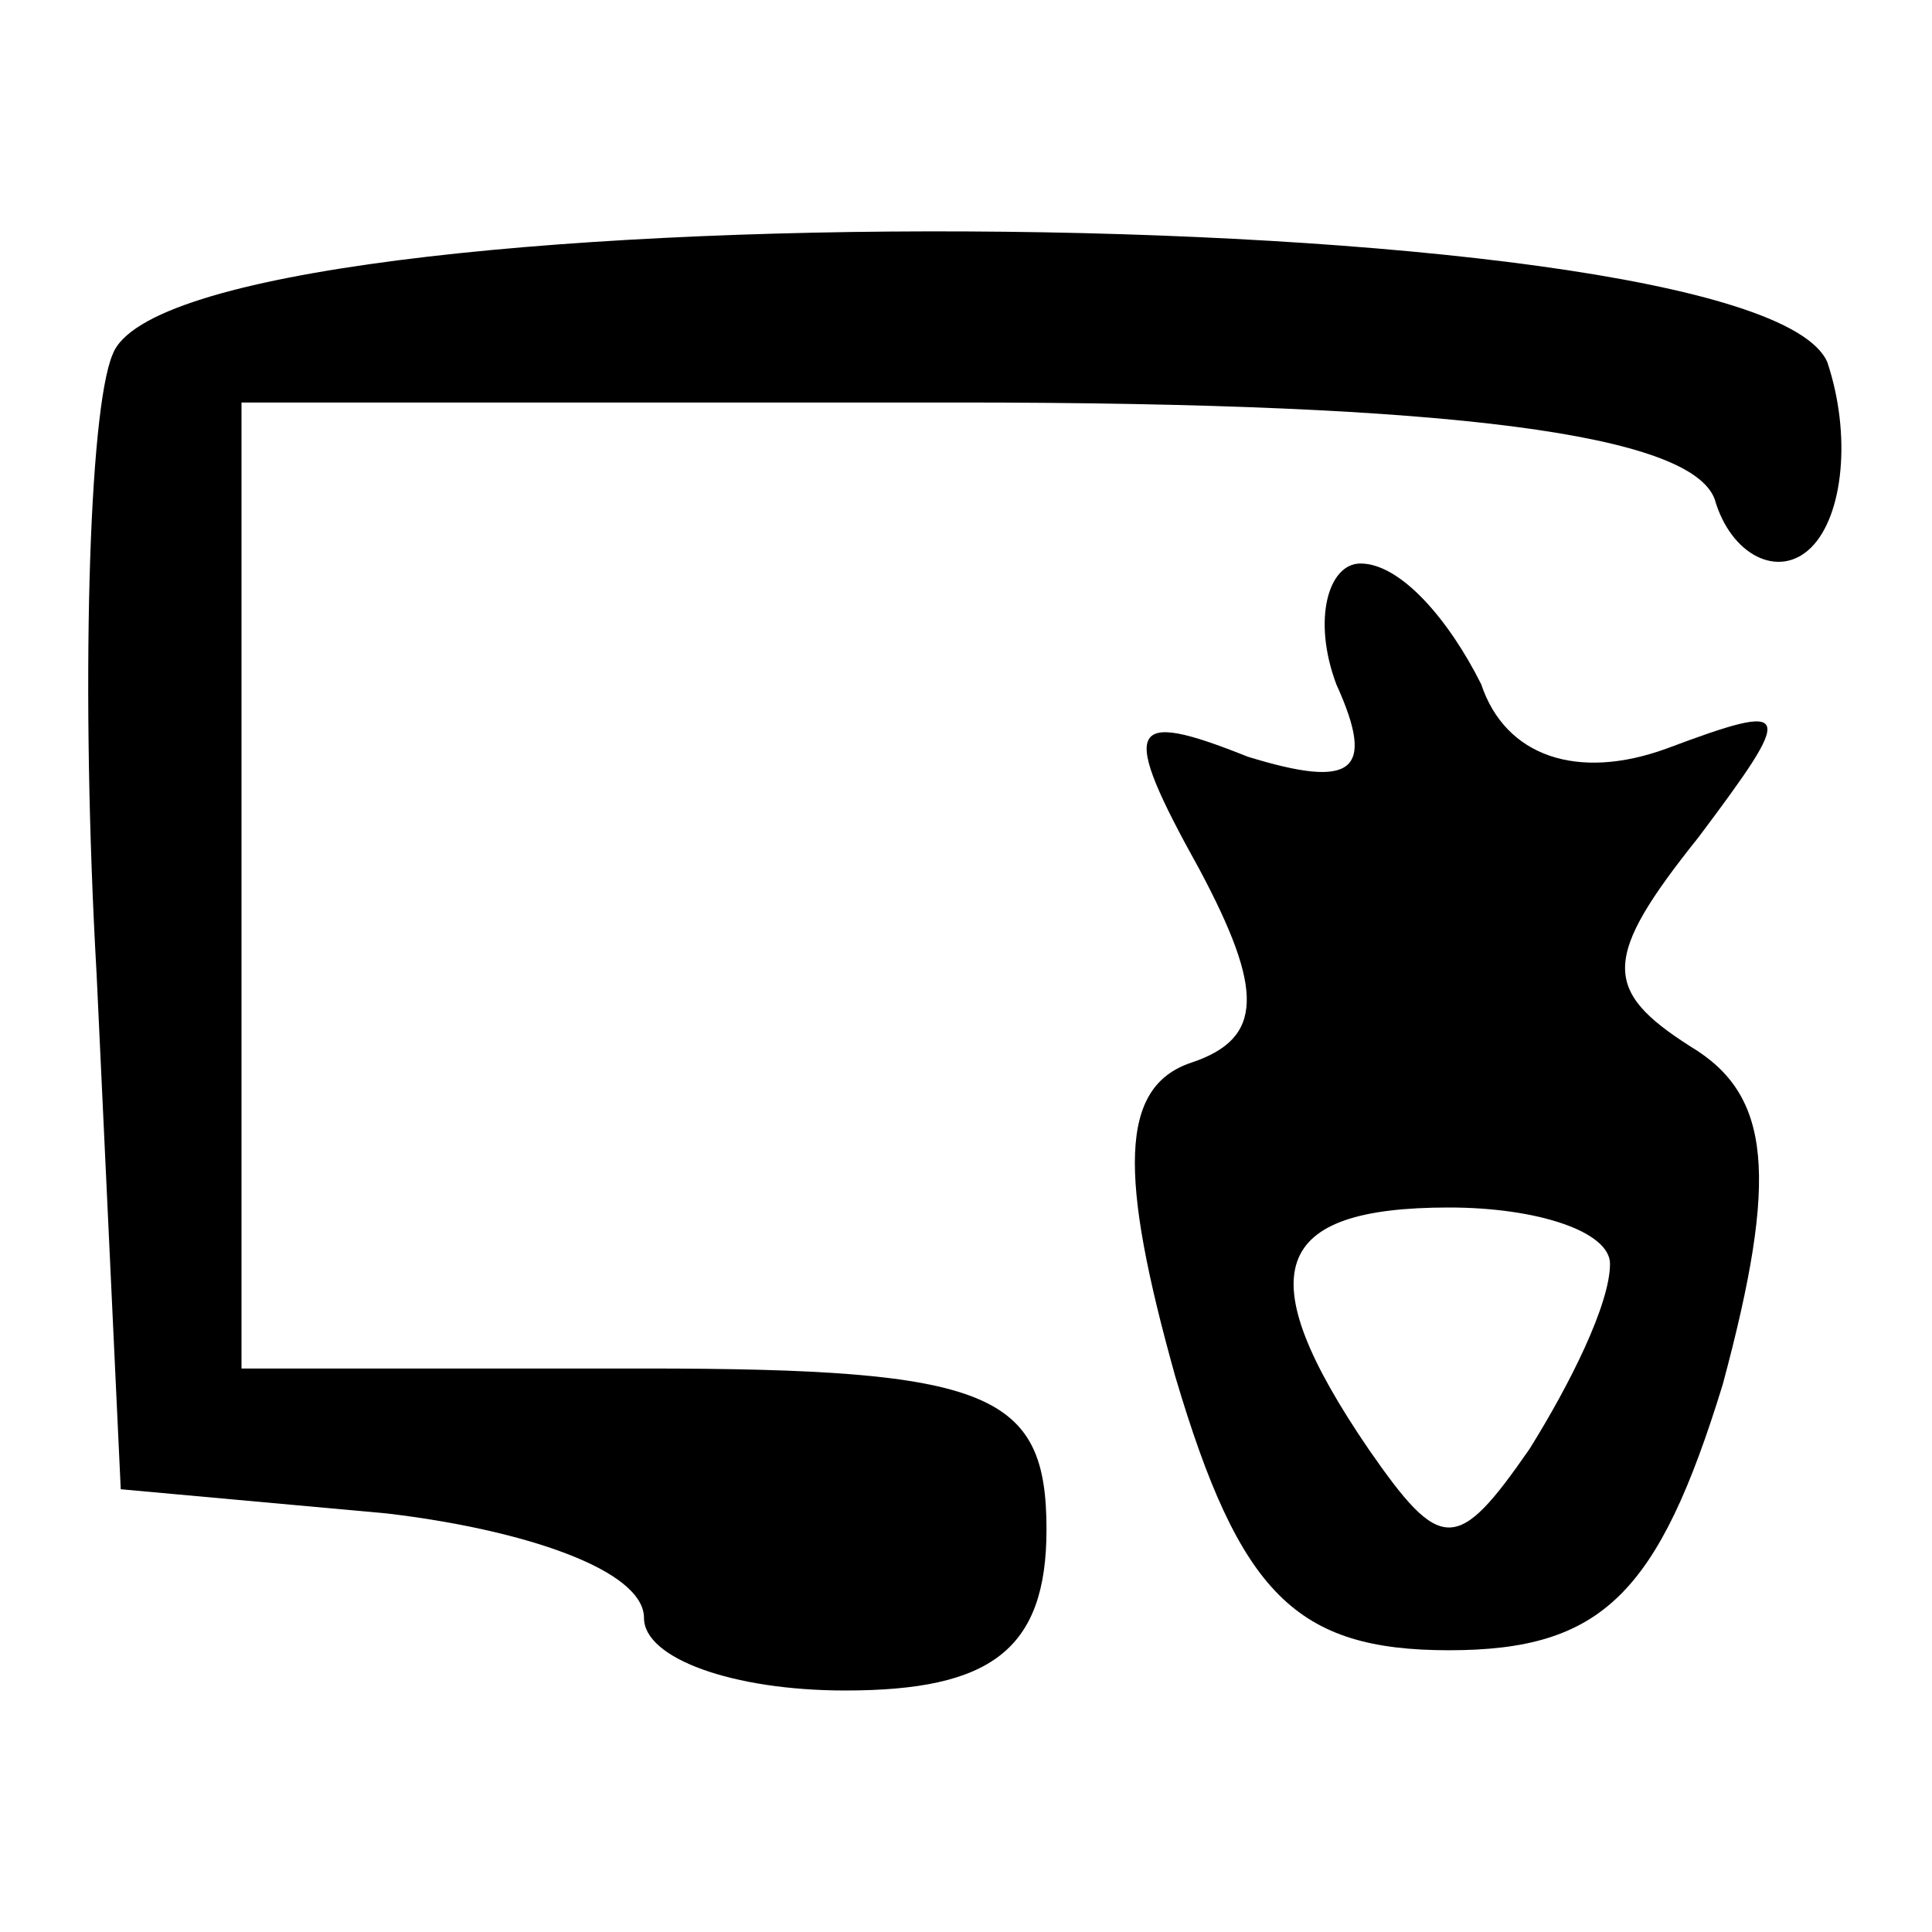 <?xml version="1.0" standalone="no"?>
<!DOCTYPE svg PUBLIC "-//W3C//DTD SVG 20010904//EN"
 "http://www.w3.org/TR/2001/REC-SVG-20010904/DTD/svg10.dtd">
<svg version="1.0" xmlns="http://www.w3.org/2000/svg"
 width="24pt" height="24pt" viewBox="0 0 24 24"
 preserveAspectRatio="xMidYMid meet">

<g transform="translate(0,24) scale(0.1,-0.1)"
fill="#000000" stroke="none">
<path d="M14 196 c-3 -7 -4 -42 -2 -77 l3 -64 33 -3 c17 -2 32 -7 32 -13 0 -5
11 -9 25 -9 18 0 25 5 25 20 0 17 -7 20 -50 20 l-50 0 0 60 0 60 89 0 c62 0
91 -4 94 -12 2 -7 8 -10 12 -6 4 4 5 14 2 23 -9 21 -205 22 -213 1z"/>
<path d="M166 155 c5 -11 2 -13 -11 -9 -15 6 -16 4 -6 -14 8 -15 8 -21 -1 -24
-9 -3 -9 -14 -2 -39 8 -27 15 -34 34 -34 19 0 26 7 34 33 7 26 6 36 -4 42 -11
7 -11 11 1 26 12 16 12 17 -4 11 -11 -4 -20 -1 -23 8 -4 8 -10 15 -15 15 -4 0
-6 -7 -3 -15z m34 -72 c0 -5 -5 -15 -10 -23 -9 -13 -11 -13 -20 0 -15 22 -12
30 10 30 11 0 20 -3 20 -7z"/>
</g>
</svg>

